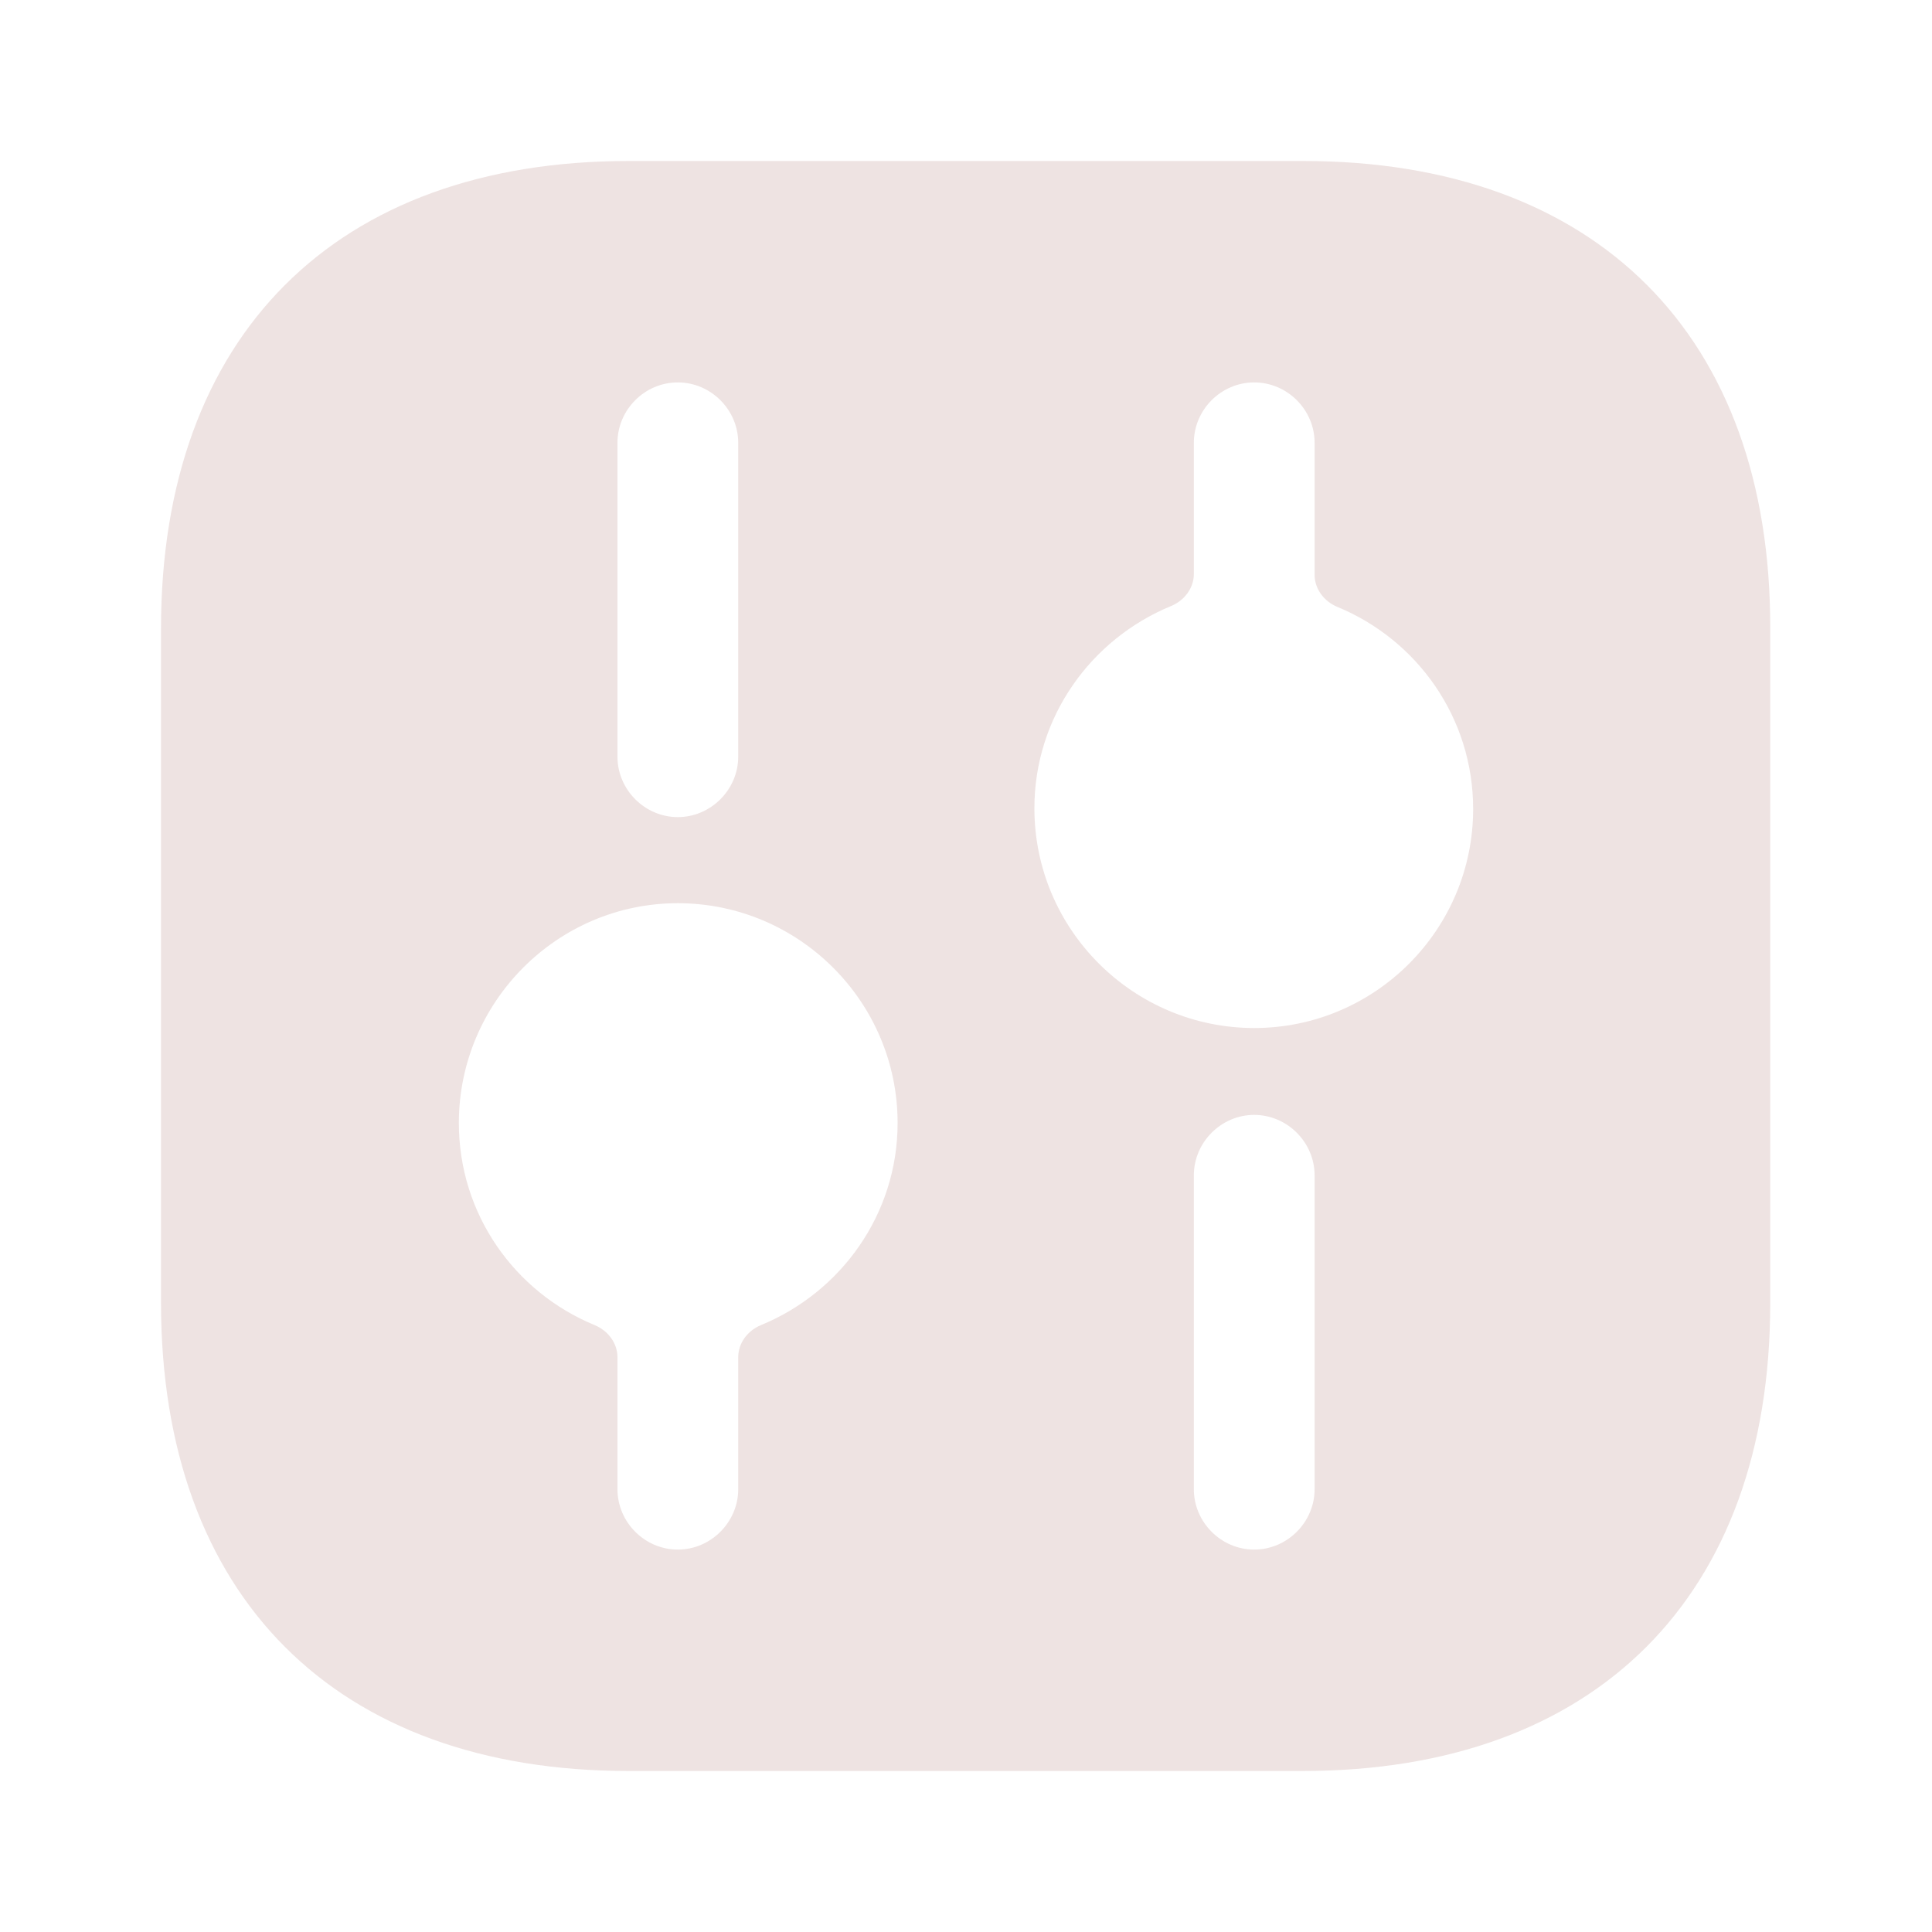 <svg width="30" height="30" viewBox="0 0 30 30" fill="none" xmlns="http://www.w3.org/2000/svg">
<path d="M20.238 2.5H9.762C5.213 2.5 2.5 5.213 2.5 9.762V20.225C2.5 24.788 5.213 27.5 9.762 27.5H20.225C24.775 27.5 27.488 24.788 27.488 20.238V9.762C27.5 5.213 24.788 2.5 20.238 2.5ZM9.588 6.875C9.588 6.362 10.012 5.938 10.525 5.938C11.037 5.938 11.463 6.362 11.463 6.875V11.75C11.463 12.262 11.037 12.688 10.525 12.688C10.012 12.688 9.588 12.262 9.588 11.75V6.875ZM11.817 20.576C11.611 20.661 11.463 20.853 11.463 21.076V23.125C11.463 23.637 11.037 24.062 10.525 24.062C10.012 24.062 9.588 23.637 9.588 23.125V21.076C9.588 20.853 9.439 20.661 9.233 20.576C7.994 20.065 7.125 18.856 7.125 17.438C7.125 15.562 8.65 14.025 10.525 14.025C12.4 14.025 13.938 15.55 13.938 17.438C13.938 18.856 13.058 20.065 11.817 20.576ZM20.413 23.125C20.413 23.637 19.988 24.062 19.475 24.062C18.962 24.062 18.538 23.637 18.538 23.125V18.25C18.538 17.738 18.962 17.312 19.475 17.312C19.988 17.312 20.413 17.738 20.413 18.25V23.125ZM19.475 15.963C17.6 15.963 16.062 14.438 16.062 12.55C16.062 11.132 16.942 9.923 18.183 9.411C18.389 9.327 18.538 9.134 18.538 8.912V6.875C18.538 6.362 18.962 5.938 19.475 5.938C19.988 5.938 20.413 6.362 20.413 6.875V8.924C20.413 9.147 20.561 9.339 20.767 9.424C22.006 9.935 22.875 11.144 22.875 12.562C22.875 14.438 21.35 15.963 19.475 15.963Z" fill="#822B23" fill-opacity="0.13"/>
</svg>
